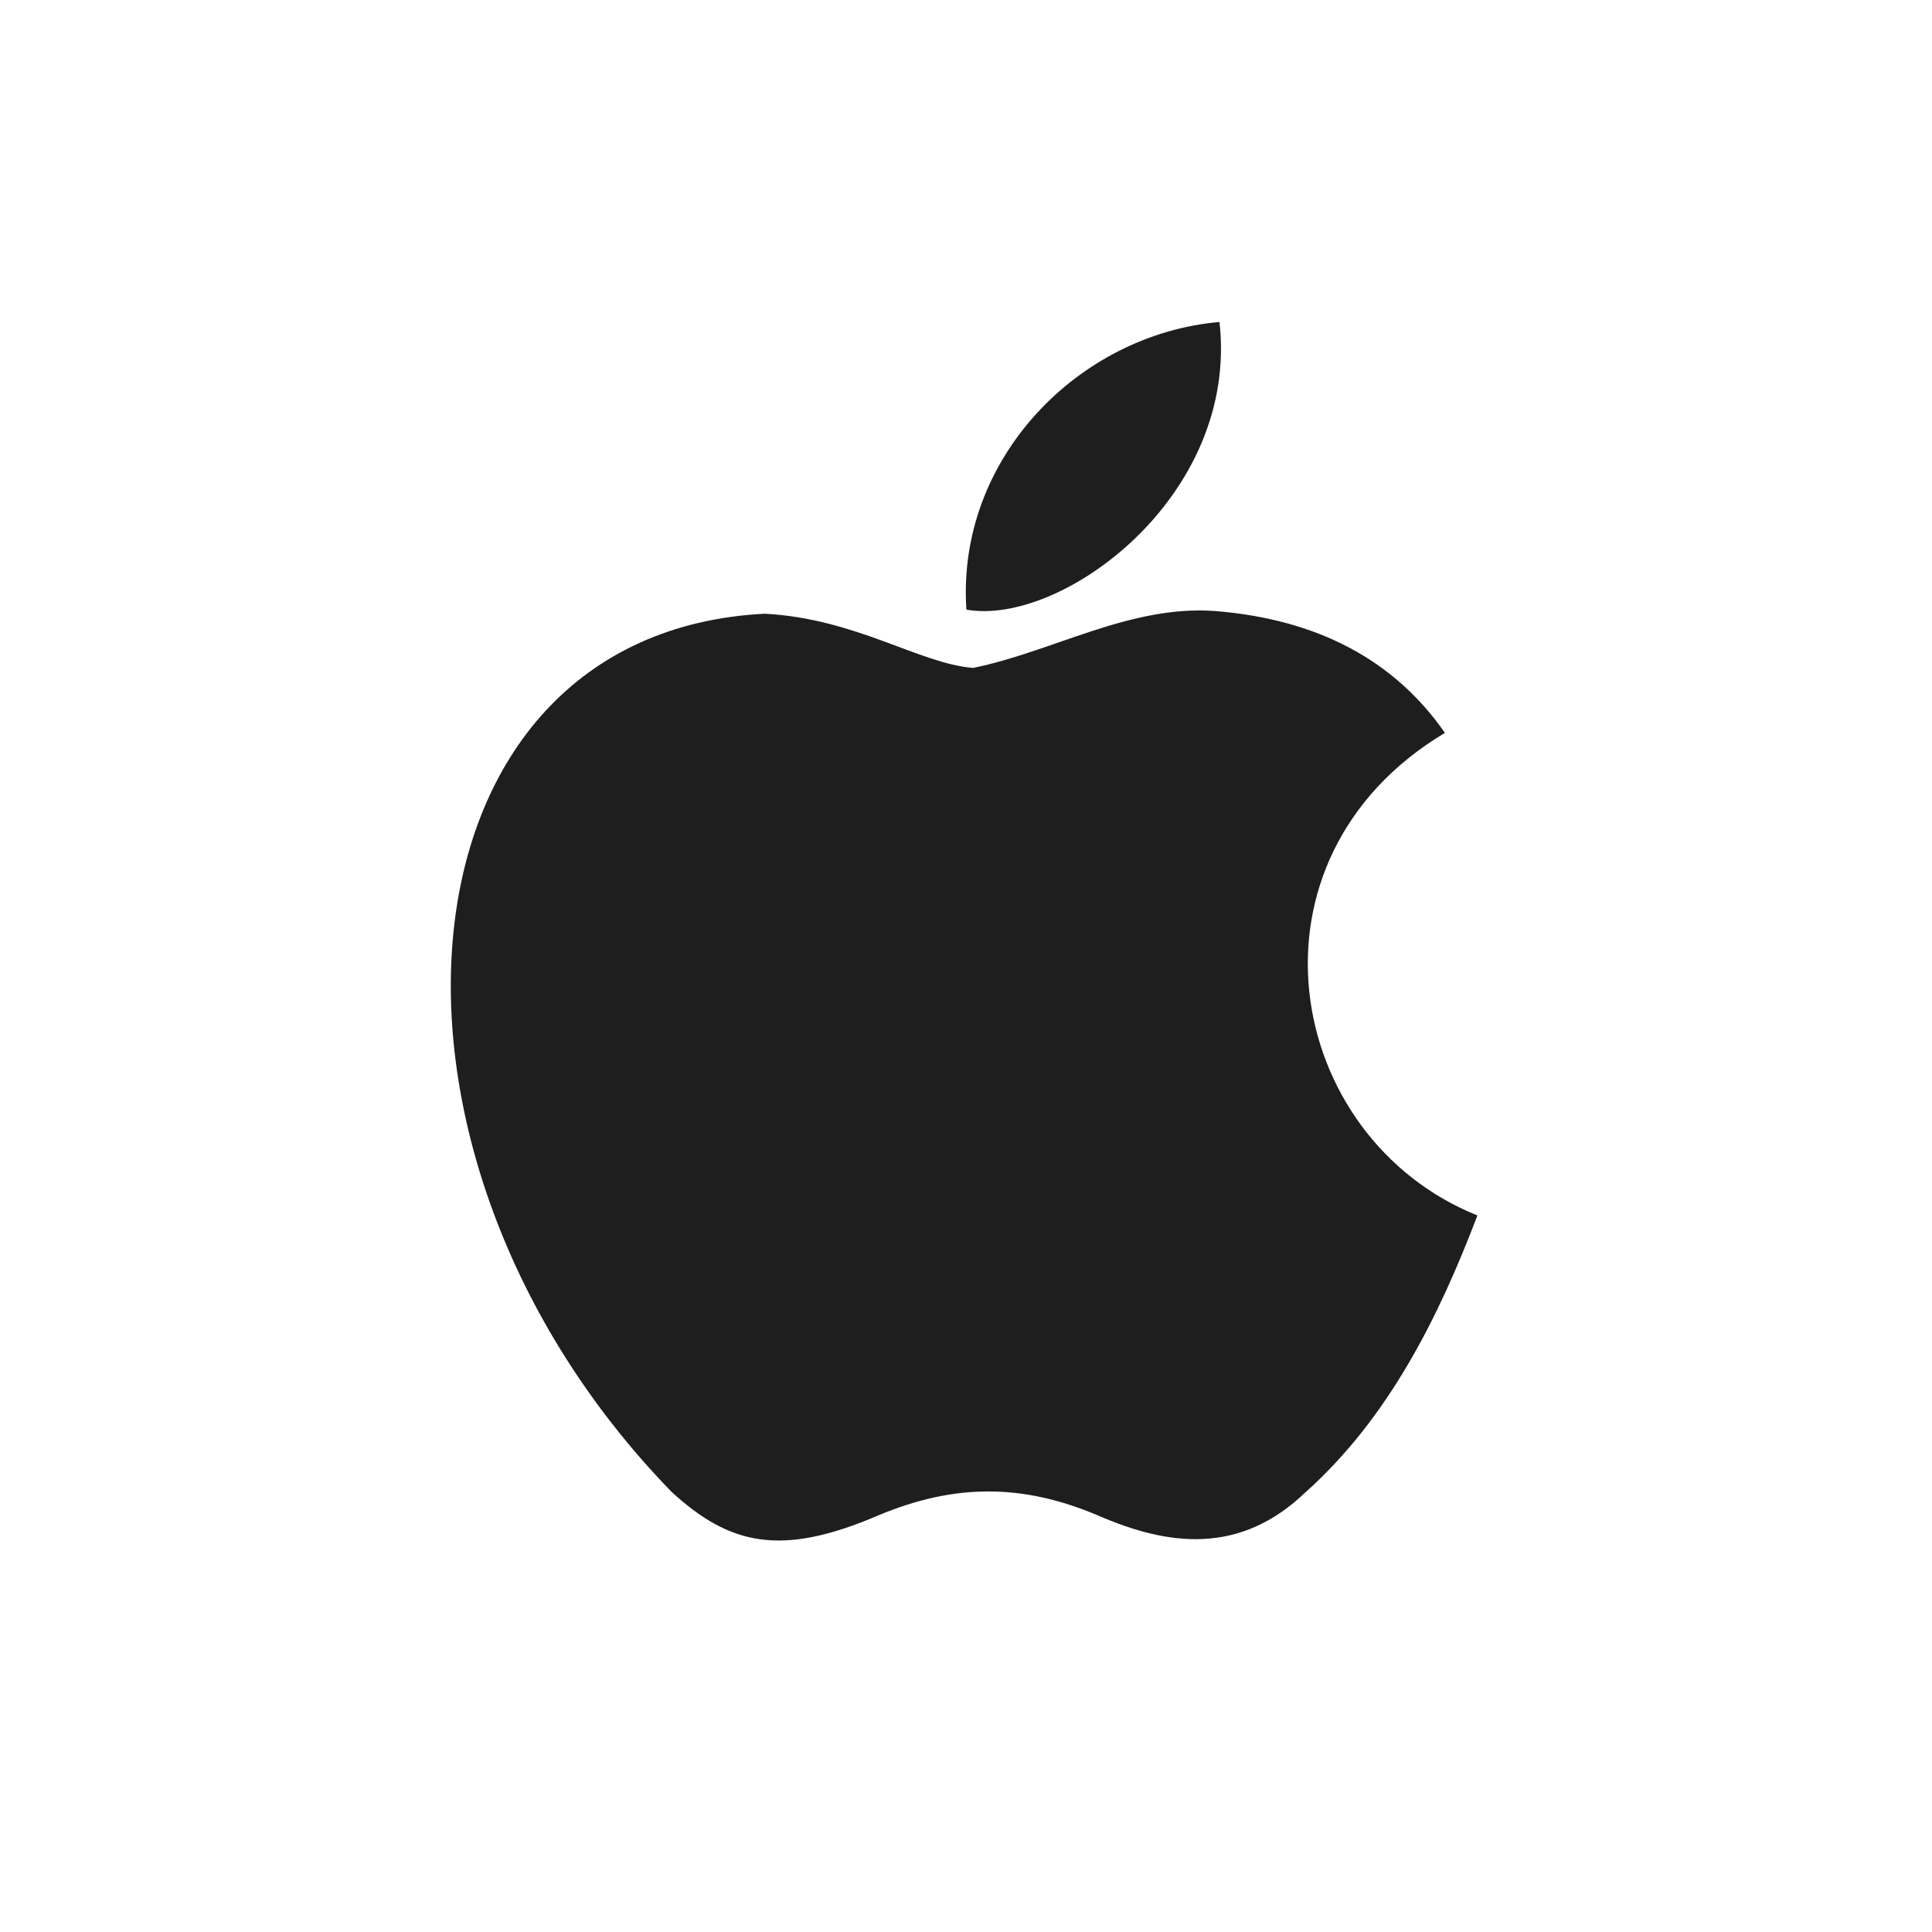<svg viewBox="0 0 24 24" xmlns="http://www.w3.org/2000/svg" xmlns:xlink="http://www.w3.org/1999/xlink" width="24" height="24" fill="none">
	<rect id="Apple Icon" width="24" height="24" x="0" y="0" />
	<path id="Vector" d="M16.226 18.529C15.402 19.328 14.502 19.202 13.636 18.824C12.719 18.437 11.879 18.42 10.912 18.824C9.701 19.345 9.062 19.194 8.339 18.529C4.235 14.3 4.841 7.859 9.499 7.624C10.634 7.683 11.424 8.246 12.089 8.297C13.081 8.095 14.031 7.515 15.09 7.59C16.36 7.691 17.319 8.196 17.949 9.104C15.326 10.676 15.948 14.132 18.353 15.099C17.873 16.36 17.251 17.613 16.217 18.538L16.226 18.529ZM12.005 7.573C11.879 5.698 13.4 4.151 15.149 4C15.393 6.169 13.182 7.784 12.005 7.573Z" fill="rgb(30.6,30.6,30.6)" fill-rule="nonzero" />
</svg>
